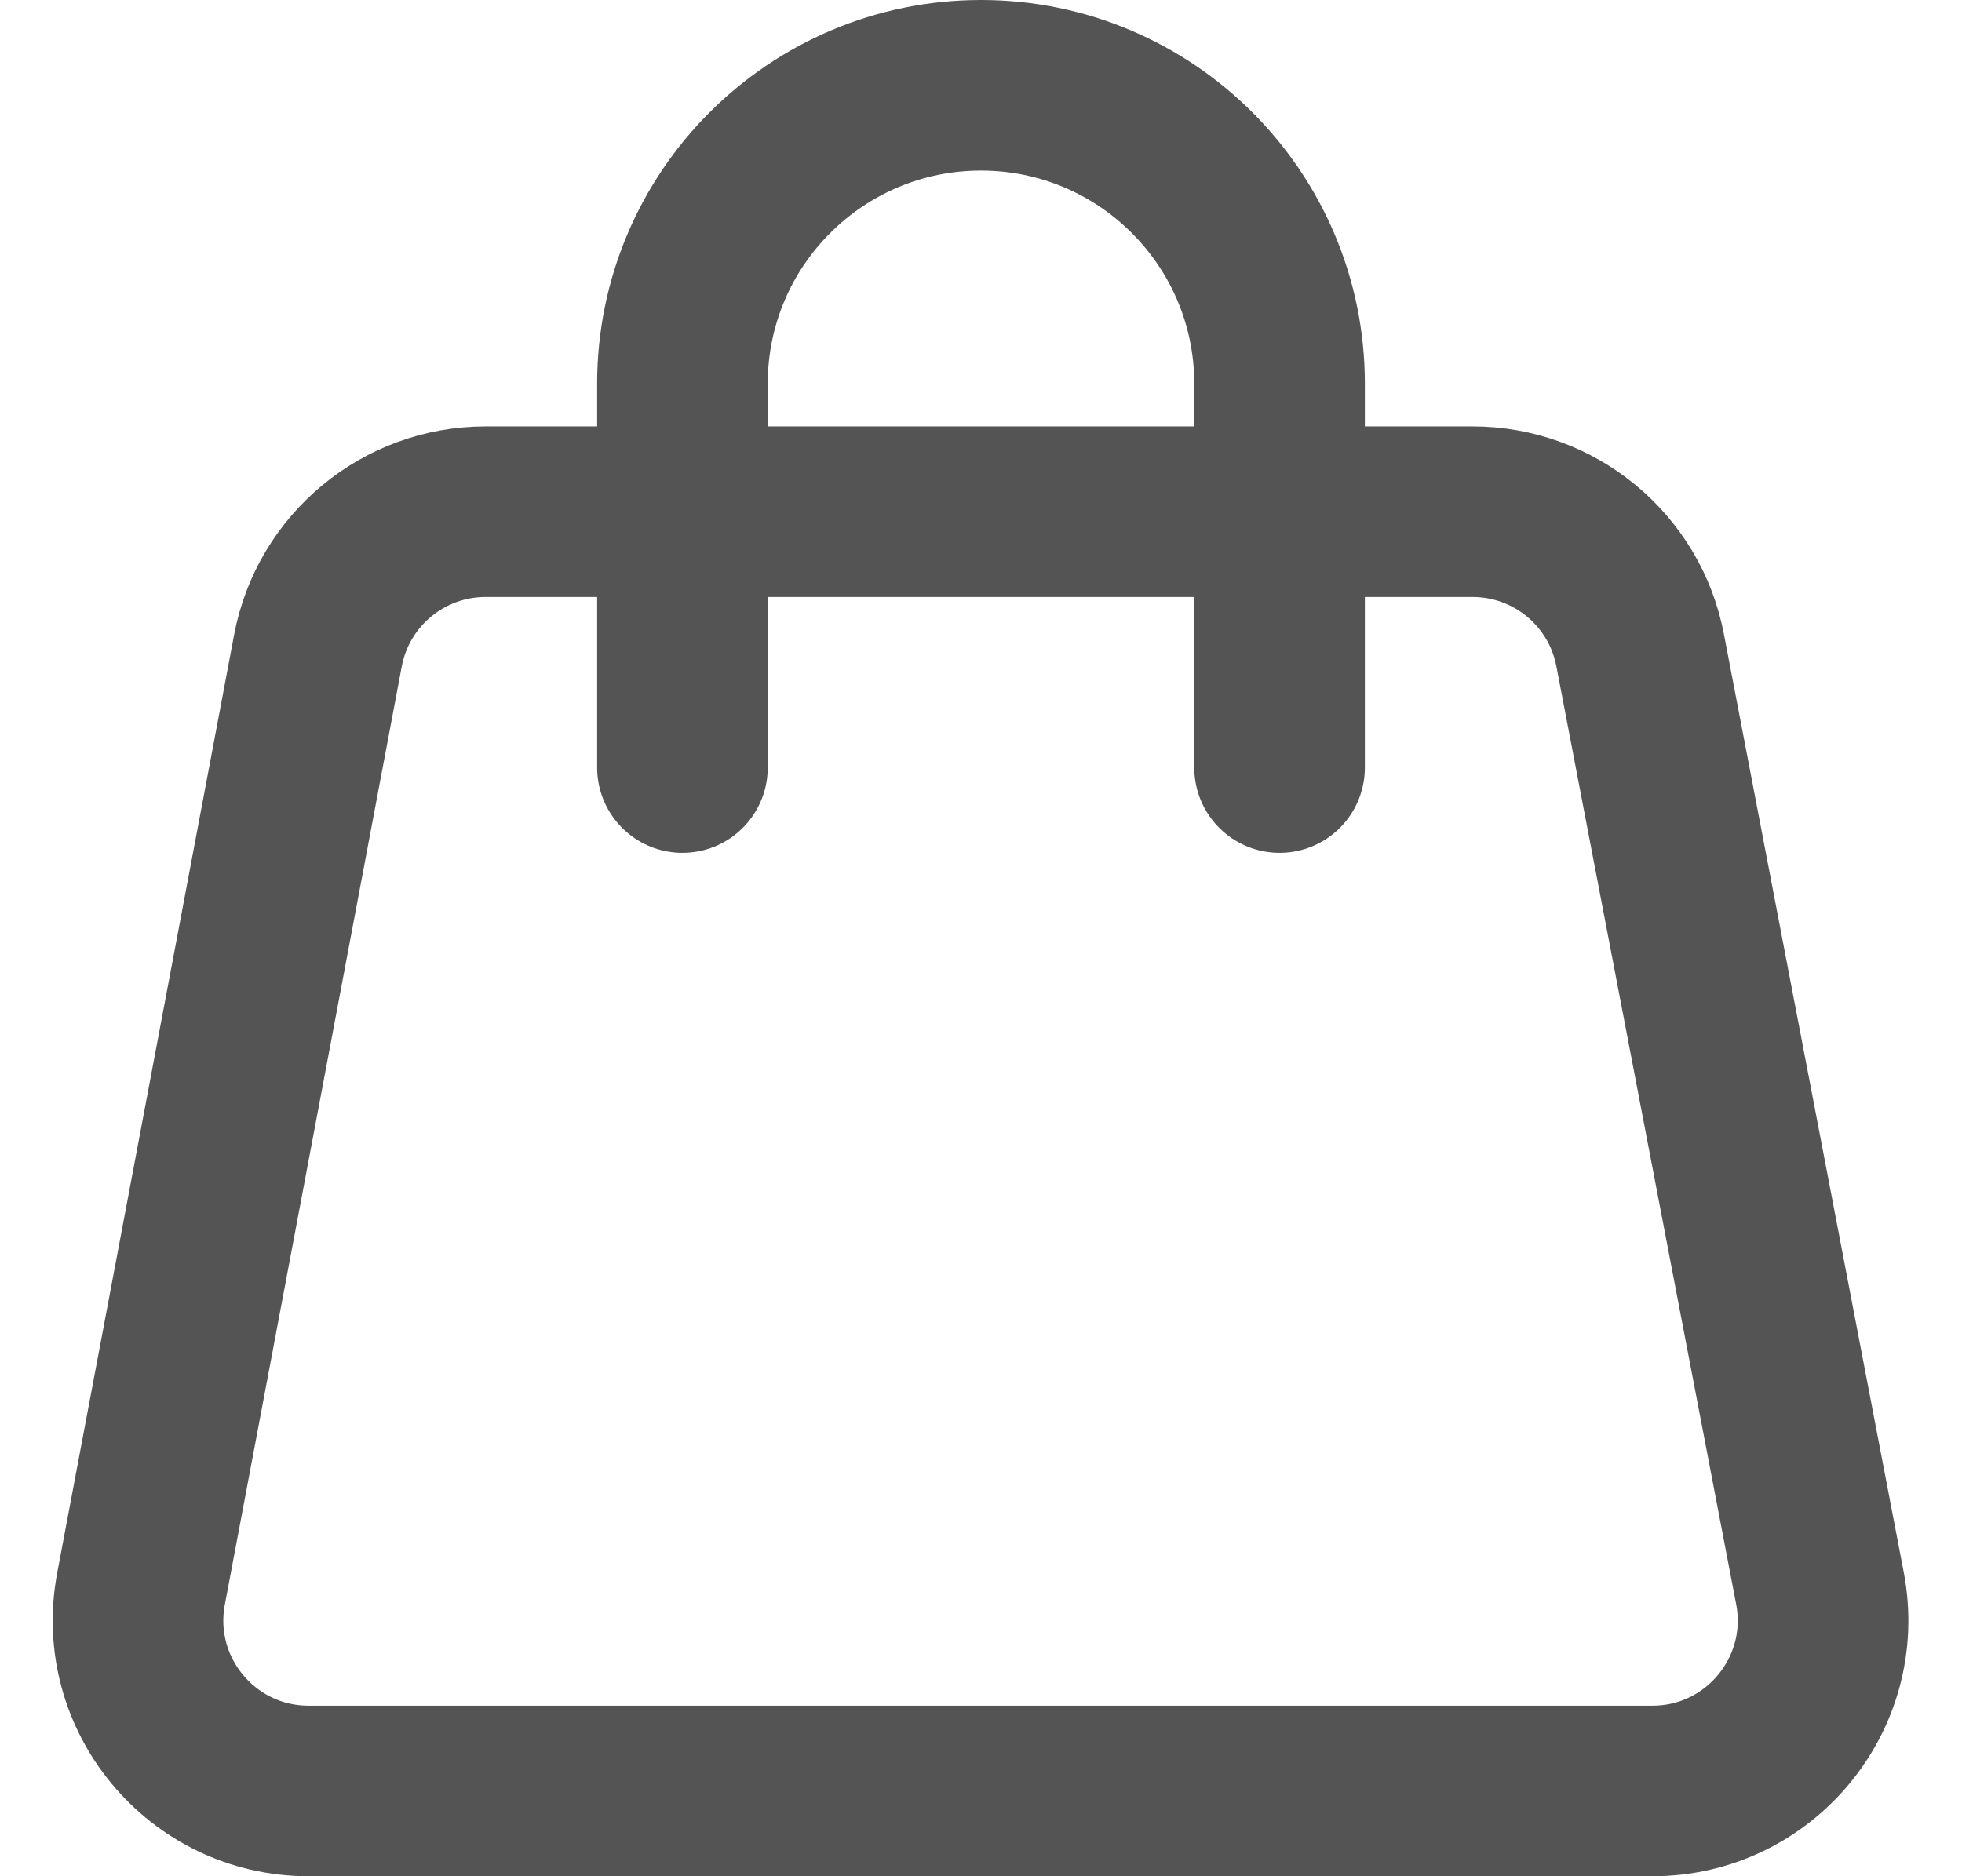 <svg width="23" height="22" viewBox="0 0 23 22" fill="none" xmlns="http://www.w3.org/2000/svg">
<path d="M3.727 7.629C3.905 6.684 4.731 6 5.692 6H17.263C18.222 6 19.047 6.681 19.227 7.624L21.335 18.624C21.571 19.857 20.626 21 19.371 21H3.618C2.365 21 1.421 19.861 1.653 18.63L3.727 7.629Z" stroke="#545454" stroke-width="2"/>
<path d="M15 9V4.5C15 2.567 13.433 1 11.5 1V1C9.567 1 8 2.567 8 4.5V9" stroke="#545454" stroke-width="2" stroke-linecap="round"/>
</svg>
